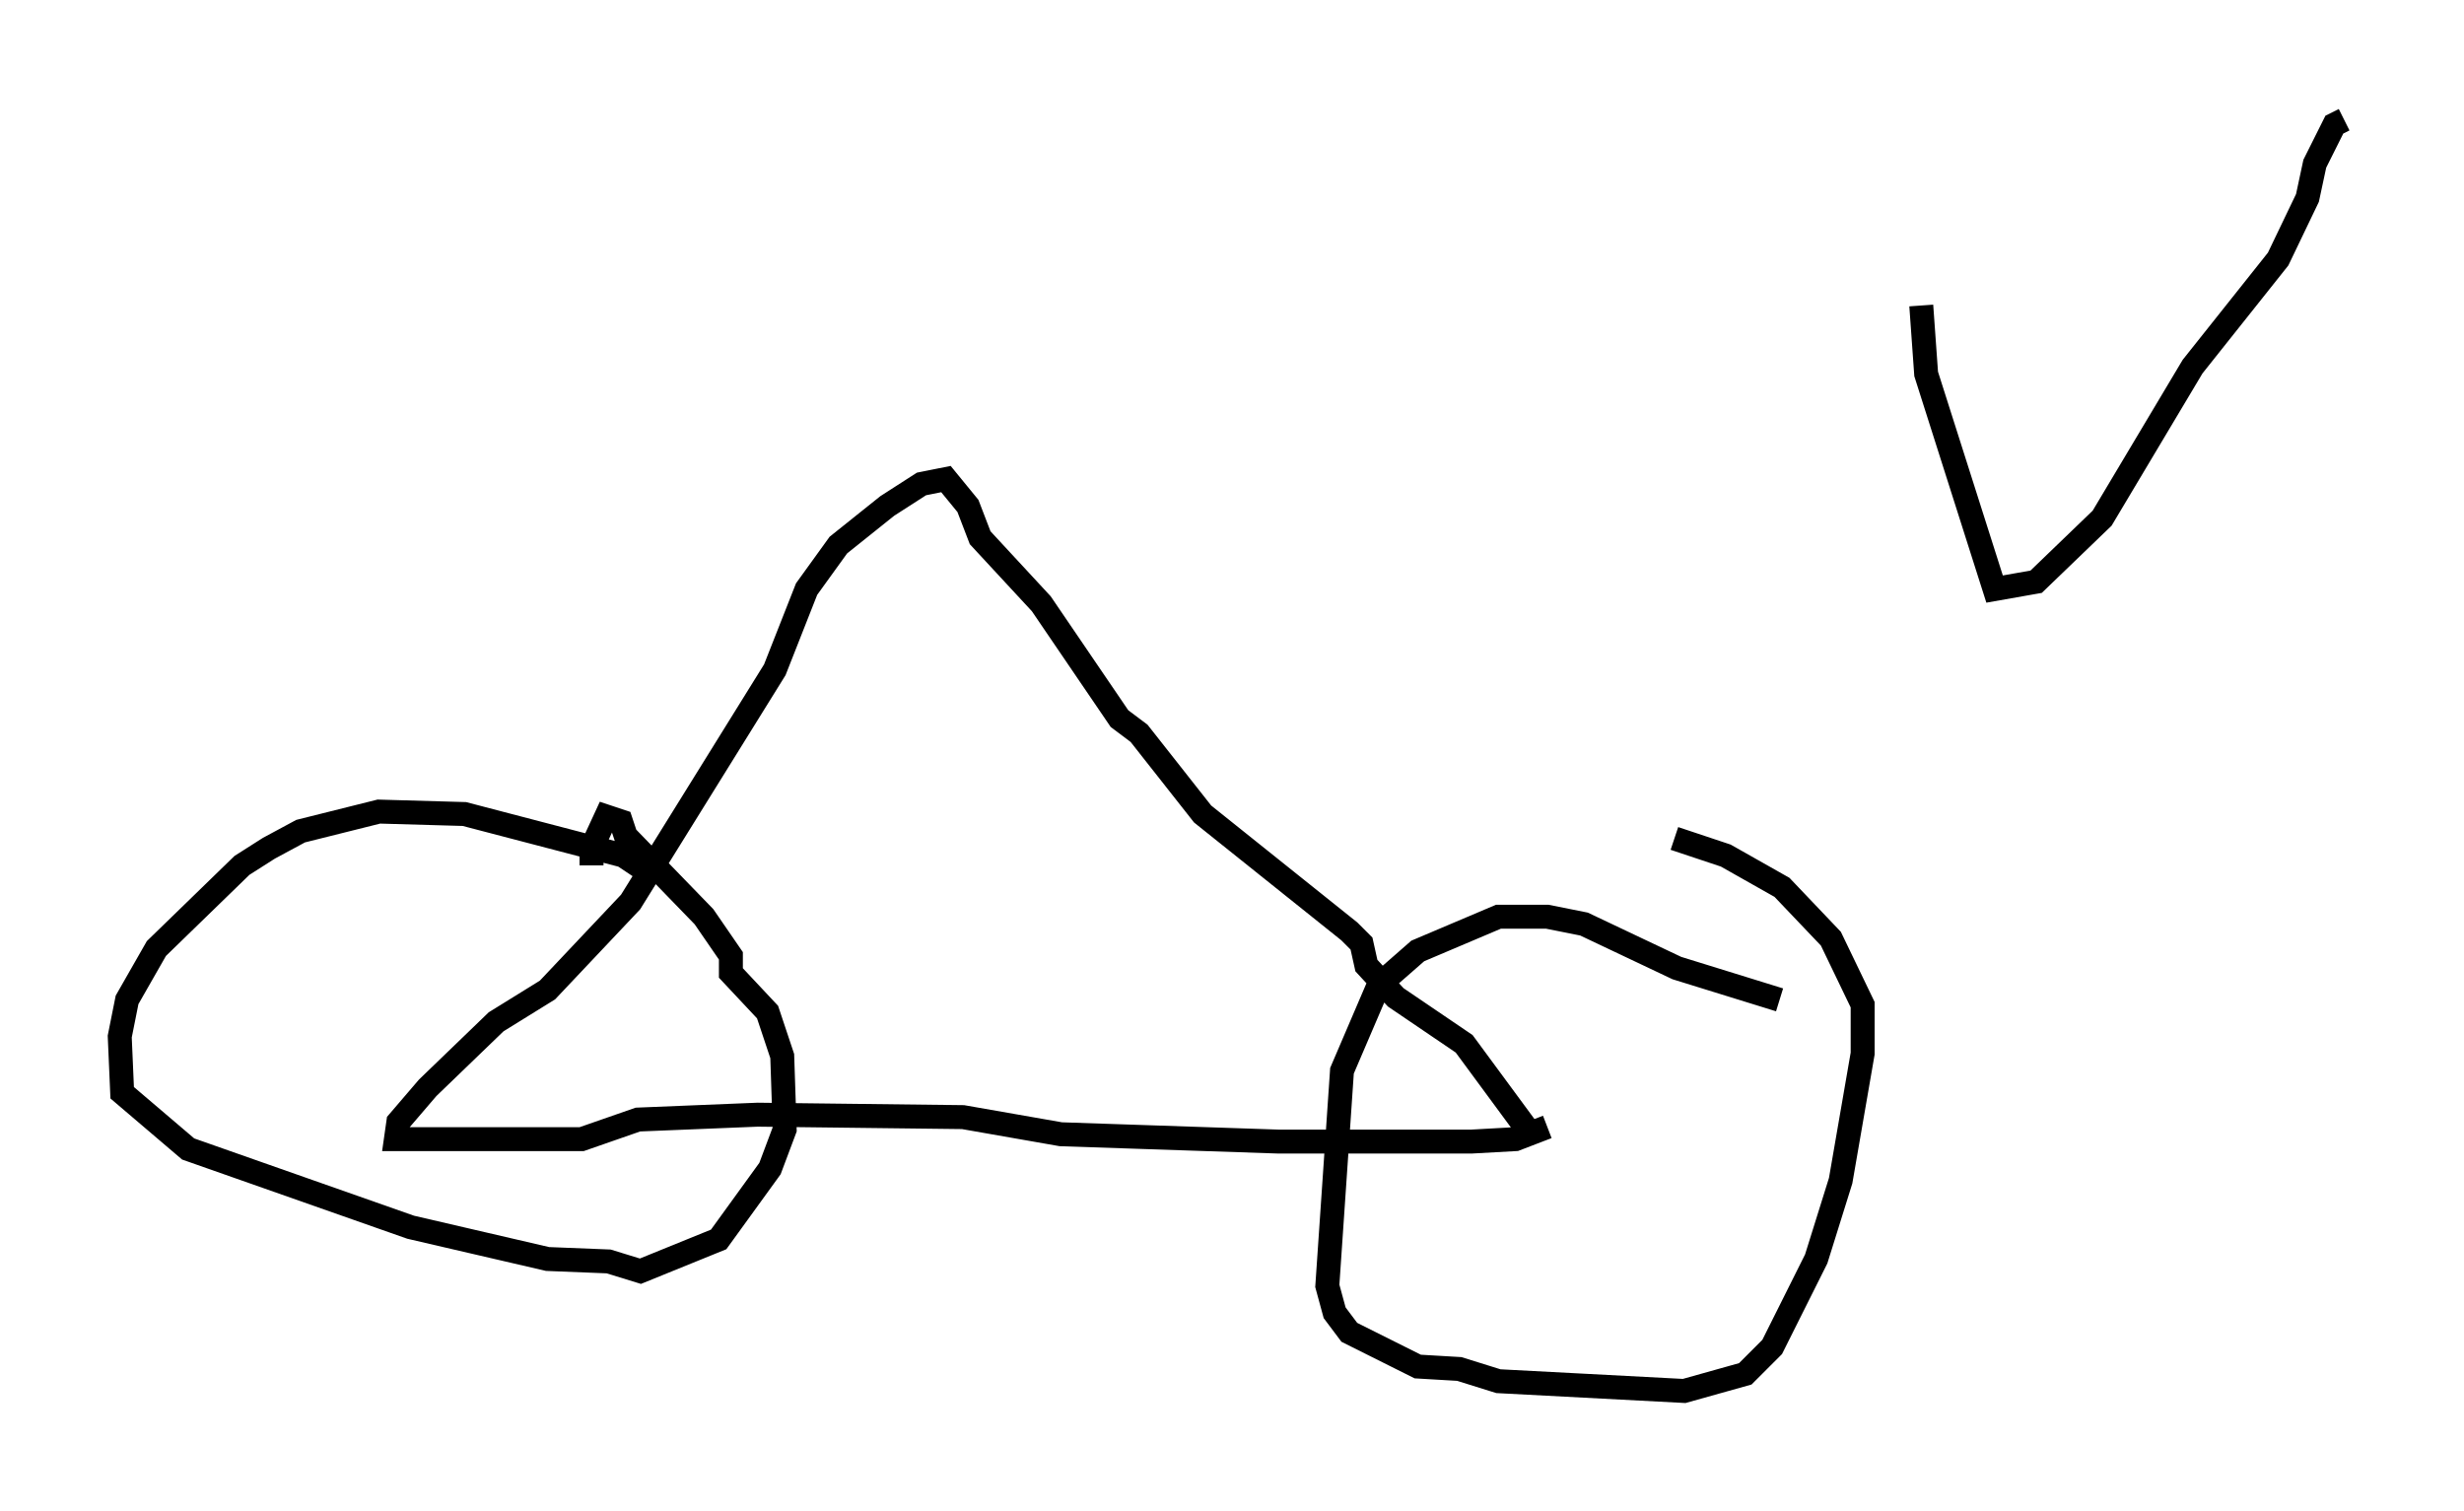 <?xml version="1.0" encoding="utf-8" ?>
<svg baseProfile="full" height="63.084" version="1.1" width="102.897" xmlns="http://www.w3.org/2000/svg" xmlns:ev="http://www.w3.org/2001/xml-events" xmlns:xlink="http://www.w3.org/1999/xlink"><defs /><rect fill="white" height="63.084" width="102.897" x="0" y="0" /><path d="M27.356, 37.361 m-0.408, -1.021 l-0.919, -0.613 -6.635, -1.735 l-3.573, -0.102 -3.267, 0.817 l-1.327, 0.715 -1.123, 0.715 l-3.573, 3.471 -1.225, 2.144 l-0.306, 1.531 0.102, 2.348 l2.756, 2.348 9.29, 3.267 l5.717, 1.327 2.552, 0.102 l1.327, 0.408 3.267, -1.327 l2.144, -2.96 0.613, -1.633 l-0.102, -3.063 -0.613, -1.838 l-1.531, -1.633 0.0, -0.715 l-1.123, -1.633 -3.267, -3.369 l-0.204, -0.613 -0.613, -0.204 l-0.613, 1.327 0.0, 0.715 m49.613, 5.615 l-4.288, -1.327 -3.879, -1.838 l-1.531, -0.306 -2.042, 0.0 l-3.369, 1.429 -1.633, 1.429 l-1.531, 3.573 -0.613, 8.983 l0.306, 1.123 0.613, 0.817 l2.858, 1.429 1.735, 0.102 l1.633, 0.51 7.758, 0.408 l2.552, -0.715 1.123, -1.123 l1.838, -3.675 1.021, -3.267 l0.919, -5.308 0.0, -2.042 l-1.327, -2.756 -2.042, -2.144 l-2.348, -1.327 -2.144, -0.715 m-5.308, 12.046 l-1.327, 0.51 -1.838, 0.102 l-8.065, 0.0 -9.086, -0.306 l-4.083, -0.715 -8.575, -0.102 l-5.002, 0.204 -2.348, 0.817 l-7.758, 0.0 0.102, -0.715 l1.225, -1.429 2.858, -2.756 l2.144, -1.327 3.471, -3.675 l6.023, -9.698 1.327, -3.369 l1.327, -1.838 2.042, -1.633 l1.429, -0.919 1.021, -0.204 l0.919, 1.123 0.51, 1.327 l2.552, 2.756 3.267, 4.798 l0.817, 0.613 2.654, 3.369 l6.125, 4.9 0.51, 0.51 l0.204, 0.919 1.225, 1.327 l2.858, 1.94 2.858, 3.879 m16.231, -34.709 l0.204, 2.858 2.858, 8.983 l1.735, -0.306 2.756, -2.654 l3.777, -6.329 3.573, -4.492 l1.225, -2.552 0.306, -1.429 l0.817, -1.633 0.408, -0.204 " fill="none" stroke="black" stroke-width="1" /></svg>
